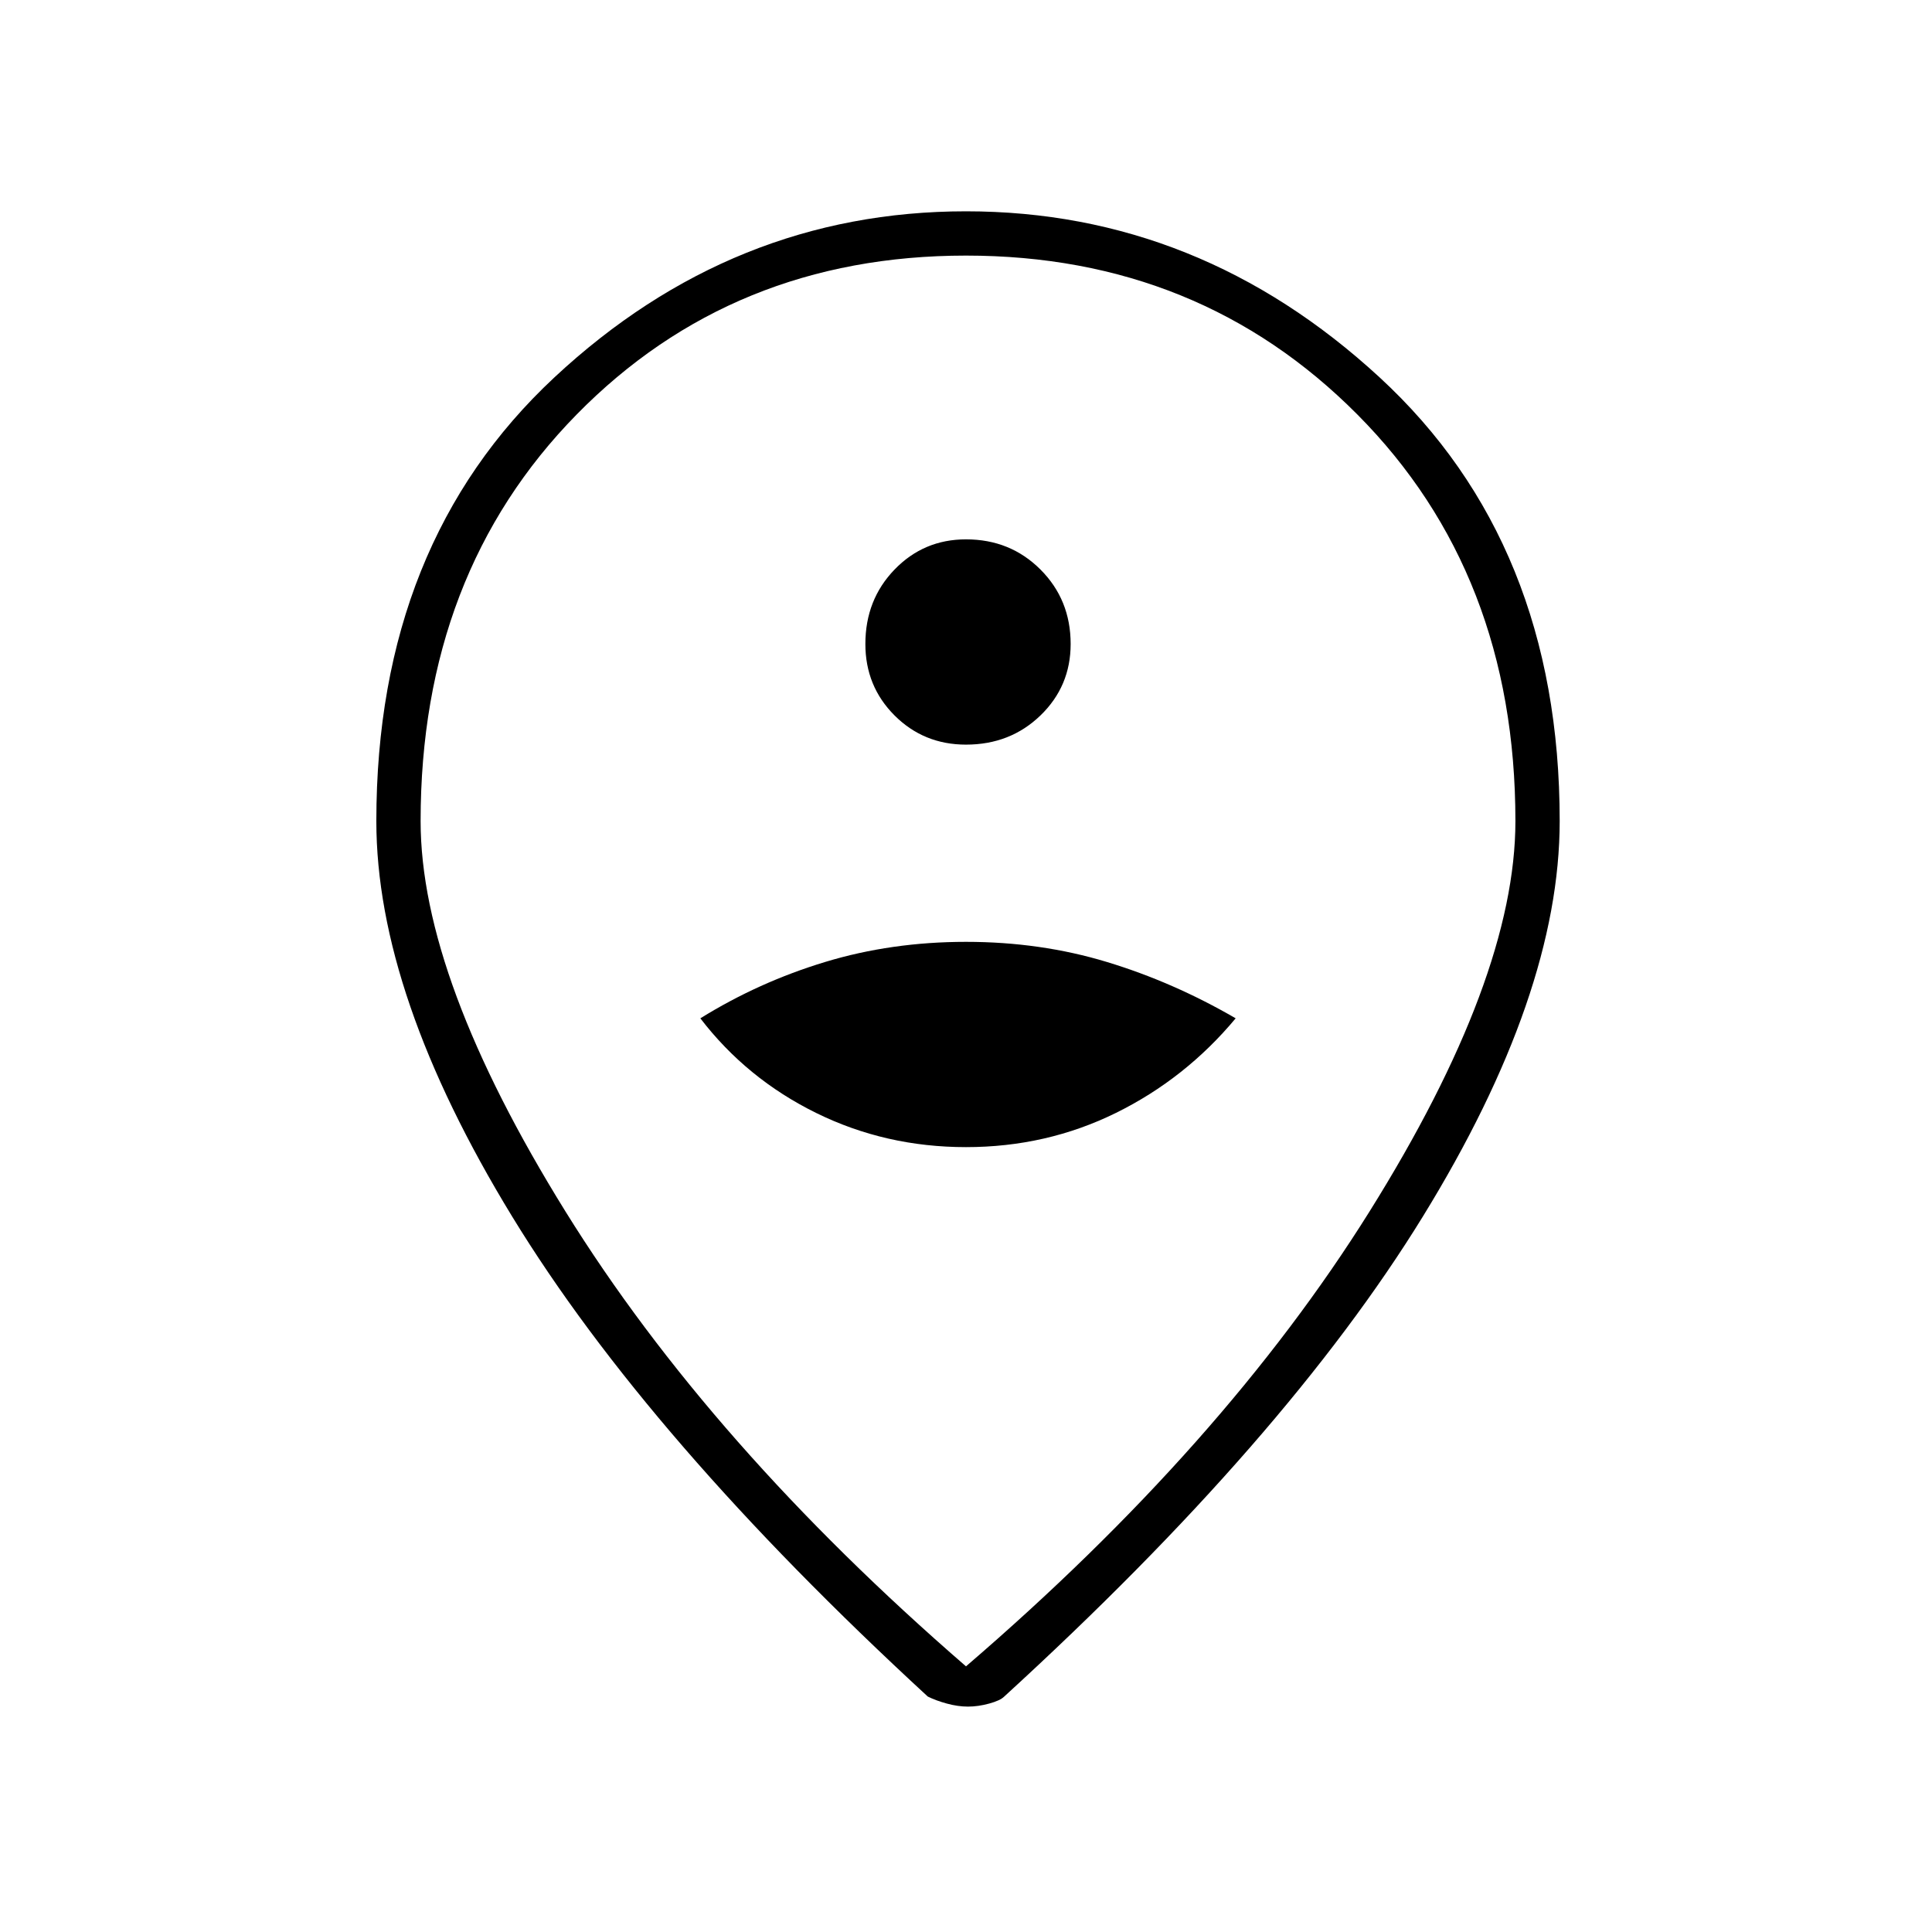 <svg xmlns="http://www.w3.org/2000/svg" height="48" width="48"><path d="M24 28.5q2 0 3.725-.85T30.7 25.3q-1.55-.9-3.2-1.4-1.65-.5-3.5-.5t-3.5.5q-1.65.5-3.1 1.4 1.15 1.5 2.875 2.35Q22 28.5 24 28.5Zm0-10q1.1 0 1.85-.725T26.6 16q0-1.1-.75-1.85T24 13.4q-1.05 0-1.775.75-.725.75-.725 1.85 0 1.05.725 1.775.725.725 1.775.725Zm0 22.9q6.4-5.5 10.025-11.3 3.625-5.8 3.625-9.7 0-6.15-3.925-10.1Q29.8 6.35 24 6.35t-9.675 3.95q-3.875 3.95-3.875 10.1 0 3.9 3.6 9.7 3.6 5.8 9.95 11.3Zm.05 1q-.25 0-.525-.075t-.475-.175q-6.95-6.4-10.325-11.925Q9.35 24.7 9.35 20.4q0-6.9 4.425-11.025T24 5.25q5.8 0 10.275 4.125Q38.75 13.5 38.75 20.4q0 4.3-3.4 9.825-3.4 5.525-10.4 11.925-.1.1-.375.175-.275.075-.525.075Zm-.05-22Z"/></svg>